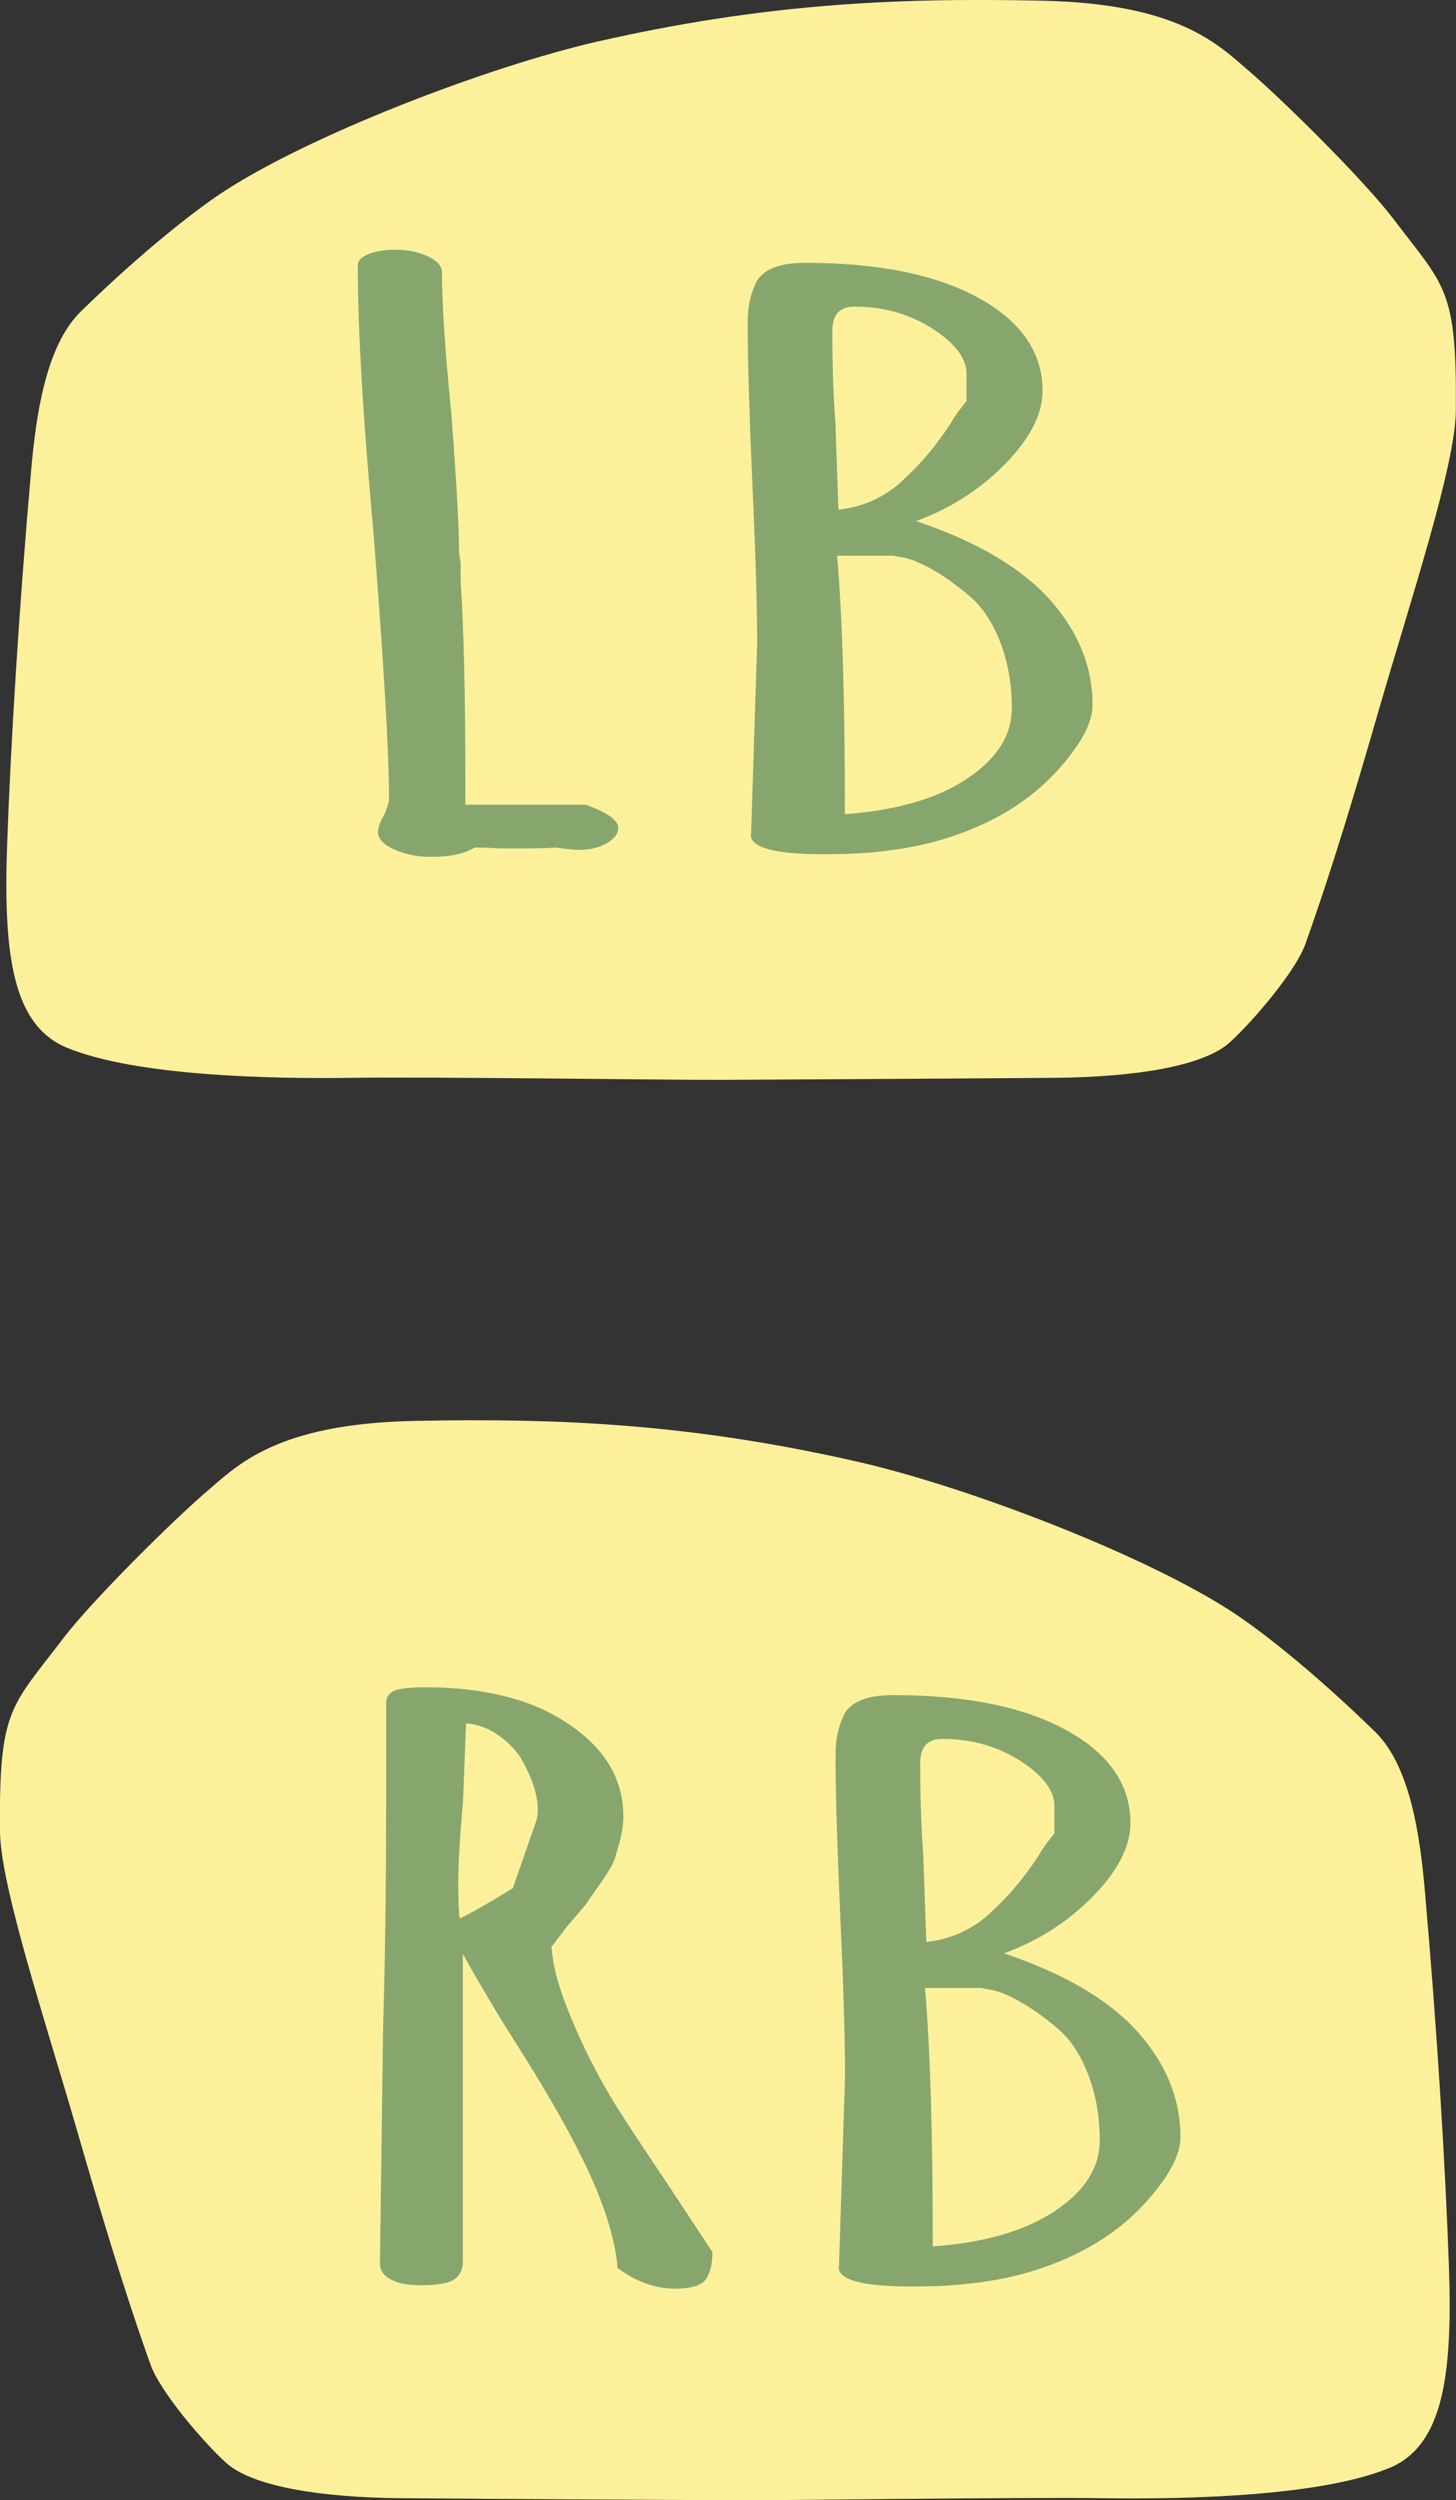 <?xml version="1.0" encoding="UTF-8"?>
<svg id="Ebene_2" data-name="Ebene 2" xmlns="http://www.w3.org/2000/svg" viewBox="0 0 85.82 147.35">
  <rect x="0" y="0" width="85.82" height="147.35" fill="#333333" stroke="none"/>
  <defs>
    <style>
      .cls-1 {
        fill: #fcf09a;
        fill-rule: evenodd;
      }

      .cls-2 {
        fill: #86a66e;
      }
    </style>
  </defs>
  <g id="Ebene_1-2" data-name="Ebene 1">
    <g id="Schultertasten">
      <g id="LB_original" data-name="LB original">
        <path class="cls-1" d="m3.95,61.75c-3.14-1.29-3.77-5.3-3.53-11.97.21-5.83.67-13.55,1.41-22,.28-3.17.83-7.37,2.94-9.43,3.83-3.73,6.8-5.98,8.22-6.93,5.11-3.41,15.75-7.49,22.22-8.97C44.89.25,52.59-.15,61.41.04c8.07.17,10.38,2.58,12.19,4.13,1.99,1.7,6.79,6.44,8.52,8.72,3.04,4.01,3.76,4.08,3.69,11.33-.03,3.23-2.66,11.13-4.53,17.59-1.4,4.84-2.72,9.28-4.34,13.83-.57,1.61-3.11,4.57-4.44,5.78-1.56,1.43-5.66,2.06-10.32,2.1-7.26.06-16.37.1-19.55.12-2.75.02-17.05-.19-21.88-.12-4.81.07-12.74-.1-16.8-1.77Z"/>
        <g>
          <path class="cls-2" d="m23.25,50.07c-.64-.29-.97-.64-.97-1.03,0-.28.12-.61.37-1.01.18-.43.28-.75.28-.97,0-2.73-.31-7.97-.92-15.73-.61-6.62-.92-11.85-.92-15.69,0-.28.21-.5.64-.67.43-.17.95-.25,1.56-.25.74,0,1.38.13,1.93.39.55.26.83.58.83.94,0,1.84.18,4.6.55,8.28.31,4.08.46,6.84.46,8.28l.09.55v1.1c.18,2.67.28,6.65.28,11.96v1.2h7.08c1.29.46,1.93.92,1.93,1.38,0,.34-.23.64-.69.9-.46.26-1,.39-1.61.39-.18,0-.52-.03-1.01-.09l-.37-.05c-.37.03-.95.05-1.75.05h-1.56c-.43-.03-.92-.05-1.47-.05-.61.37-1.47.55-2.58.55-.8,0-1.52-.15-2.16-.44Z"/>
          <path class="cls-2" d="m44.27,49.22l.18-5.66.18-5.66c0-2.05-.09-5.17-.28-9.34-.18-4.14-.28-7.25-.28-9.34v-.28c0-.8.15-1.53.46-2.21.37-.83,1.35-1.24,2.94-1.24,4.29,0,7.7.69,10.21,2.07,2.51,1.38,3.77,3.21,3.77,5.47,0,1.38-.74,2.82-2.21,4.32-1.47,1.5-3.22,2.62-5.24,3.36,3.56,1.2,6.18,2.74,7.87,4.62,1.69,1.89,2.53,3.96,2.53,6.23,0,1.07-.74,2.41-2.21,4-1.78,1.9-4.2,3.27-7.27,4.09-1.84.46-3.86.69-6.07.69h-.37c-2.82,0-4.23-.38-4.23-1.15Zm9.2-21.16c.92-.86,1.78-1.9,2.58-3.13.18-.34.49-.77.92-1.29v-1.61c0-.92-.68-1.81-2.02-2.67-1.35-.86-2.88-1.29-4.6-1.29-.86,0-1.29.48-1.29,1.43,0,2.02.06,3.83.18,5.43l.18,5.11c1.59-.18,2.94-.84,4.05-1.98Zm3.5,17.85c1.78-1.17,2.67-2.56,2.67-4.19,0-1.41-.23-2.71-.69-3.89-.46-1.18-1.06-2.08-1.79-2.69-.68-.58-1.35-1.07-2.02-1.47-.68-.4-1.26-.66-1.75-.78l-.74-.14h-3.31c.31,3.53.46,8.6.46,15.23,3-.21,5.4-.9,7.18-2.07Z"/>
        </g>
      </g>
      <g id="RB_original" data-name="RB original">
        <path class="cls-1" d="m81.87,145.46c3.14-1.29,3.77-5.3,3.53-11.97-.21-5.83-.67-13.55-1.41-22-.28-3.17-.83-7.37-2.94-9.43-3.83-3.73-6.8-5.98-8.22-6.93-5.11-3.41-15.75-7.49-22.22-8.97-9.68-2.21-17.37-2.6-26.2-2.42-8.07.17-10.38,2.58-12.19,4.13-1.99,1.7-6.79,6.44-8.52,8.72C.65,100.61-.07,100.68,0,107.93c.03,3.23,2.66,11.13,4.53,17.59,1.4,4.84,2.72,9.28,4.34,13.83.57,1.61,3.11,4.57,4.44,5.78,1.56,1.43,5.66,2.06,10.32,2.1,7.26.06,16.37.1,19.55.12,2.75.02,17.05-.19,21.88-.12,4.81.07,12.74-.1,16.8-1.77Z"/>
        <g>
          <path class="cls-2" d="m36.39,133.63v-.14c-.18-1.62-.74-3.43-1.66-5.43-.92-1.99-2.27-4.4-4.05-7.22-1.35-2.12-2.48-4.02-3.4-5.7v18.12c0,.49-.17.85-.51,1.08-.34.23-1,.34-1.98.34-.74,0-1.32-.11-1.75-.34-.43-.23-.64-.53-.64-.9v-.37l.18-13.52c.12-3.99.18-8.48.18-13.48v-5.66c0-.37.15-.62.46-.76.31-.14.95-.21,1.93-.21,1.53,0,2.94.15,4.23.44,1.29.29,2.39.7,3.31,1.22,1.9,1.07,3.13,2.36,3.68,3.86.24.61.37,1.32.37,2.12,0,.46-.08.97-.23,1.52-.15.55-.26.91-.32,1.06-.12.31-.4.77-.83,1.38-.43.61-.71,1.01-.83,1.2l-1.1,1.29-.92,1.2c.06,1.1.44,2.5,1.15,4.19.7,1.69,1.49,3.25,2.35,4.69.61,1.01,1.72,2.7,3.31,5.06l2.67,4.05v.09c0,.52-.09.97-.28,1.33-.18.49-.83.74-1.93.74-1.17,0-2.3-.41-3.4-1.24Zm-6.16-22.36l1.38-3.96c.06-.15.09-.37.09-.64,0-.89-.34-1.92-1.01-3.08-.37-.55-.84-1.02-1.43-1.4-.58-.38-1.18-.59-1.79-.62l-.18,4.6c-.18,2.06-.28,3.65-.28,4.78,0,1.07.03,1.78.09,2.12.86-.43,1.9-1.03,3.13-1.79Z"/>
          <path class="cls-2" d="m49.45,133.63l.18-5.66.18-5.66c0-2.05-.09-5.17-.28-9.34-.18-4.14-.28-7.25-.28-9.34v-.28c0-.8.15-1.53.46-2.21.37-.83,1.35-1.24,2.94-1.24,4.29,0,7.7.69,10.21,2.07,2.51,1.38,3.77,3.21,3.77,5.47,0,1.38-.74,2.82-2.21,4.32-1.47,1.5-3.22,2.62-5.24,3.36,3.56,1.2,6.18,2.74,7.87,4.62,1.69,1.89,2.53,3.96,2.53,6.23,0,1.07-.74,2.41-2.21,4-1.78,1.9-4.2,3.27-7.27,4.09-1.84.46-3.86.69-6.07.69h-.37c-2.82,0-4.23-.38-4.23-1.15Zm9.2-21.16c.92-.86,1.78-1.9,2.58-3.13.18-.34.49-.77.92-1.29v-1.61c0-.92-.68-1.81-2.02-2.67-1.35-.86-2.88-1.29-4.6-1.29-.86,0-1.29.48-1.29,1.43,0,2.02.06,3.83.18,5.43l.18,5.11c1.59-.18,2.94-.84,4.05-1.98Zm3.5,17.85c1.78-1.17,2.67-2.56,2.67-4.19,0-1.41-.23-2.71-.69-3.89-.46-1.18-1.06-2.08-1.79-2.69-.68-.58-1.35-1.07-2.02-1.47-.68-.4-1.26-.66-1.75-.78l-.74-.14h-3.31c.31,3.53.46,8.6.46,15.23,3-.21,5.4-.9,7.18-2.07Z"/>
        </g>
      </g>
    </g>
  </g>
</svg>